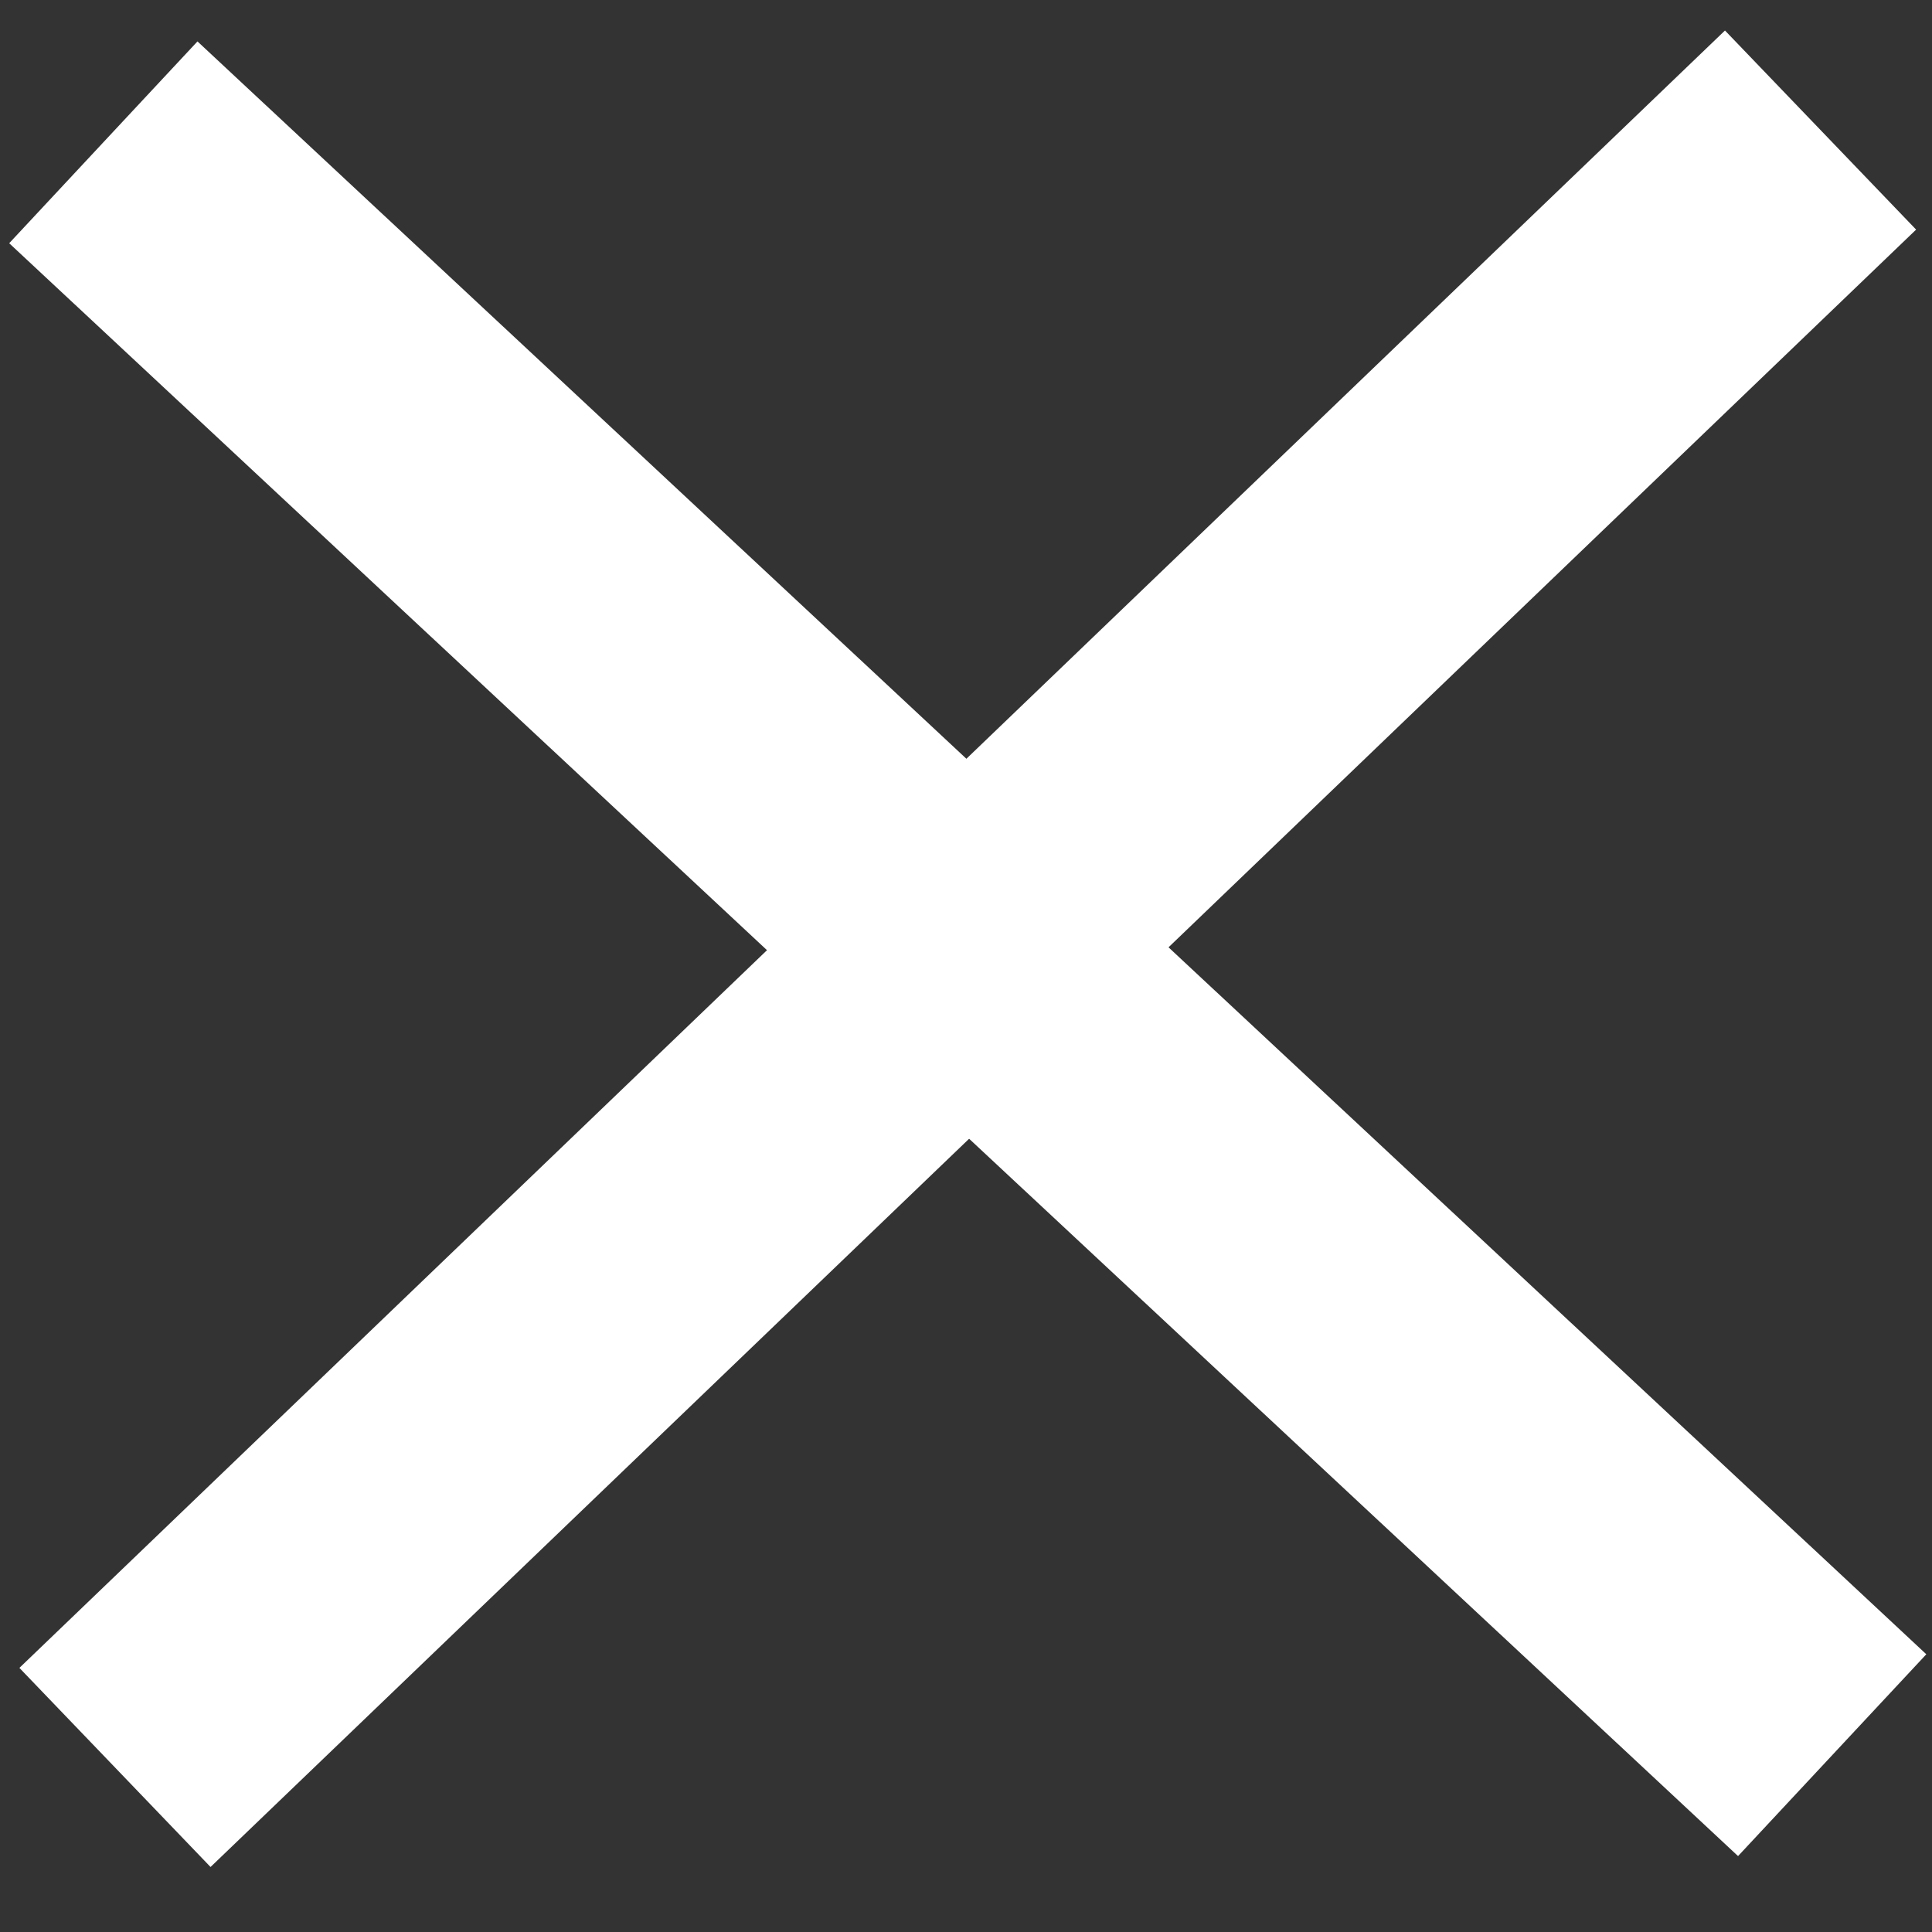 <svg width="28" height="28" viewBox="0 0 28 28" fill="none" xmlns="http://www.w3.org/2000/svg">
<rect x="0" y="0" width="28" height="28" fill="#333333" stroke="none"/>
<path d="M24.942 3.27L3.109 24.23" stroke="white" stroke-width="4" stroke-linecap="square"/>
<path d="M2.96 3.427L25.091 24.073" stroke="white" stroke-width="4" stroke-linecap="square"/>
</svg>
